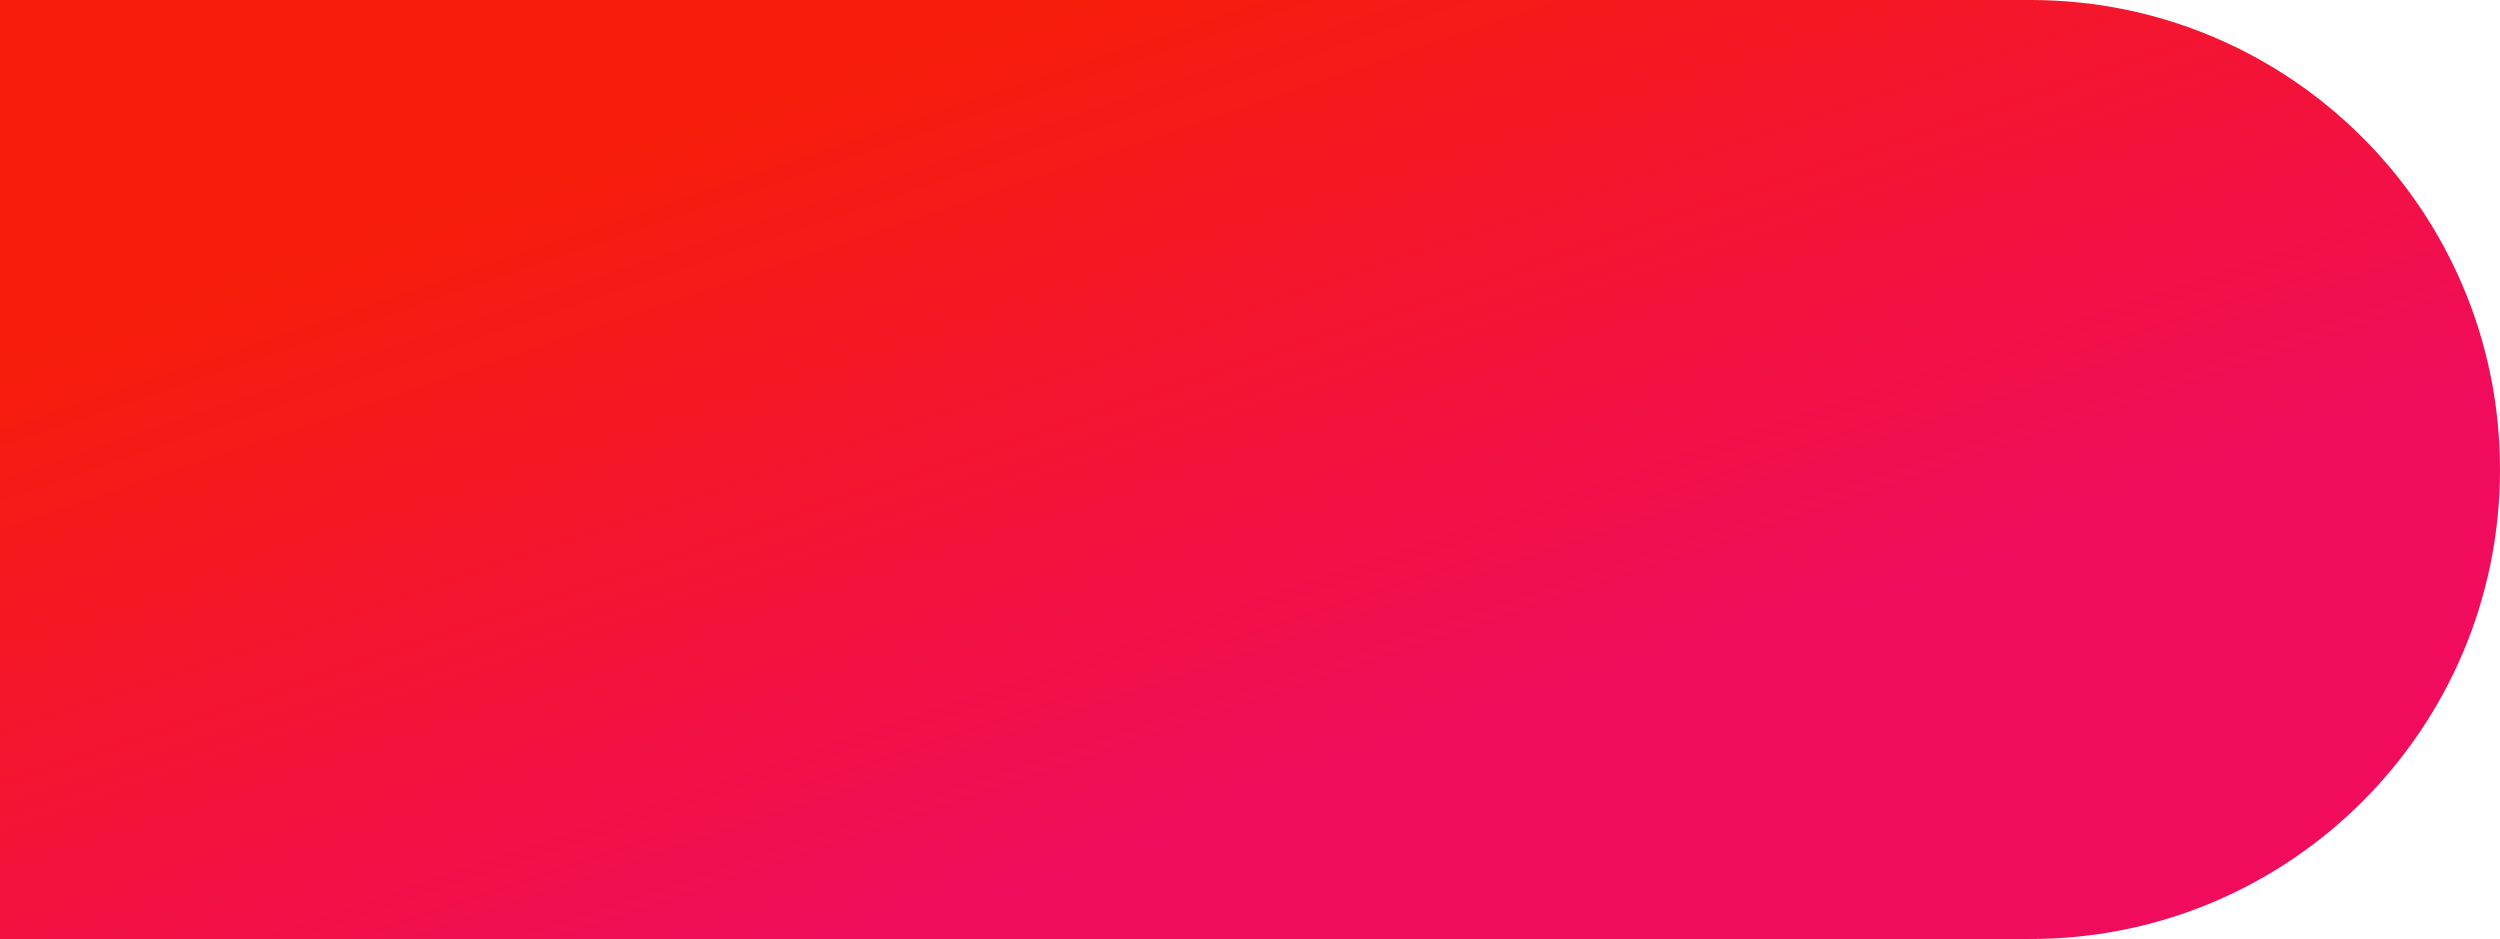 <svg width="1262" height="474" viewBox="0 0 1262 474" fill="none" xmlns="http://www.w3.org/2000/svg">
<path d="M0 0H1025C1155.89 0 1262 106.109 1262 237C1262 367.891 1155.89 474 1025 474H0V0Z" fill="url(#paint0_linear_57_391)"/>
<defs>
<linearGradient id="paint0_linear_57_391" x1="315.859" y1="72.305" x2="453.195" y2="476.637" gradientUnits="userSpaceOnUse">
<stop stop-color="#F71D0A"/>
<stop offset="1" stop-color="#F00B5D"/>
</linearGradient>
</defs>
</svg>
